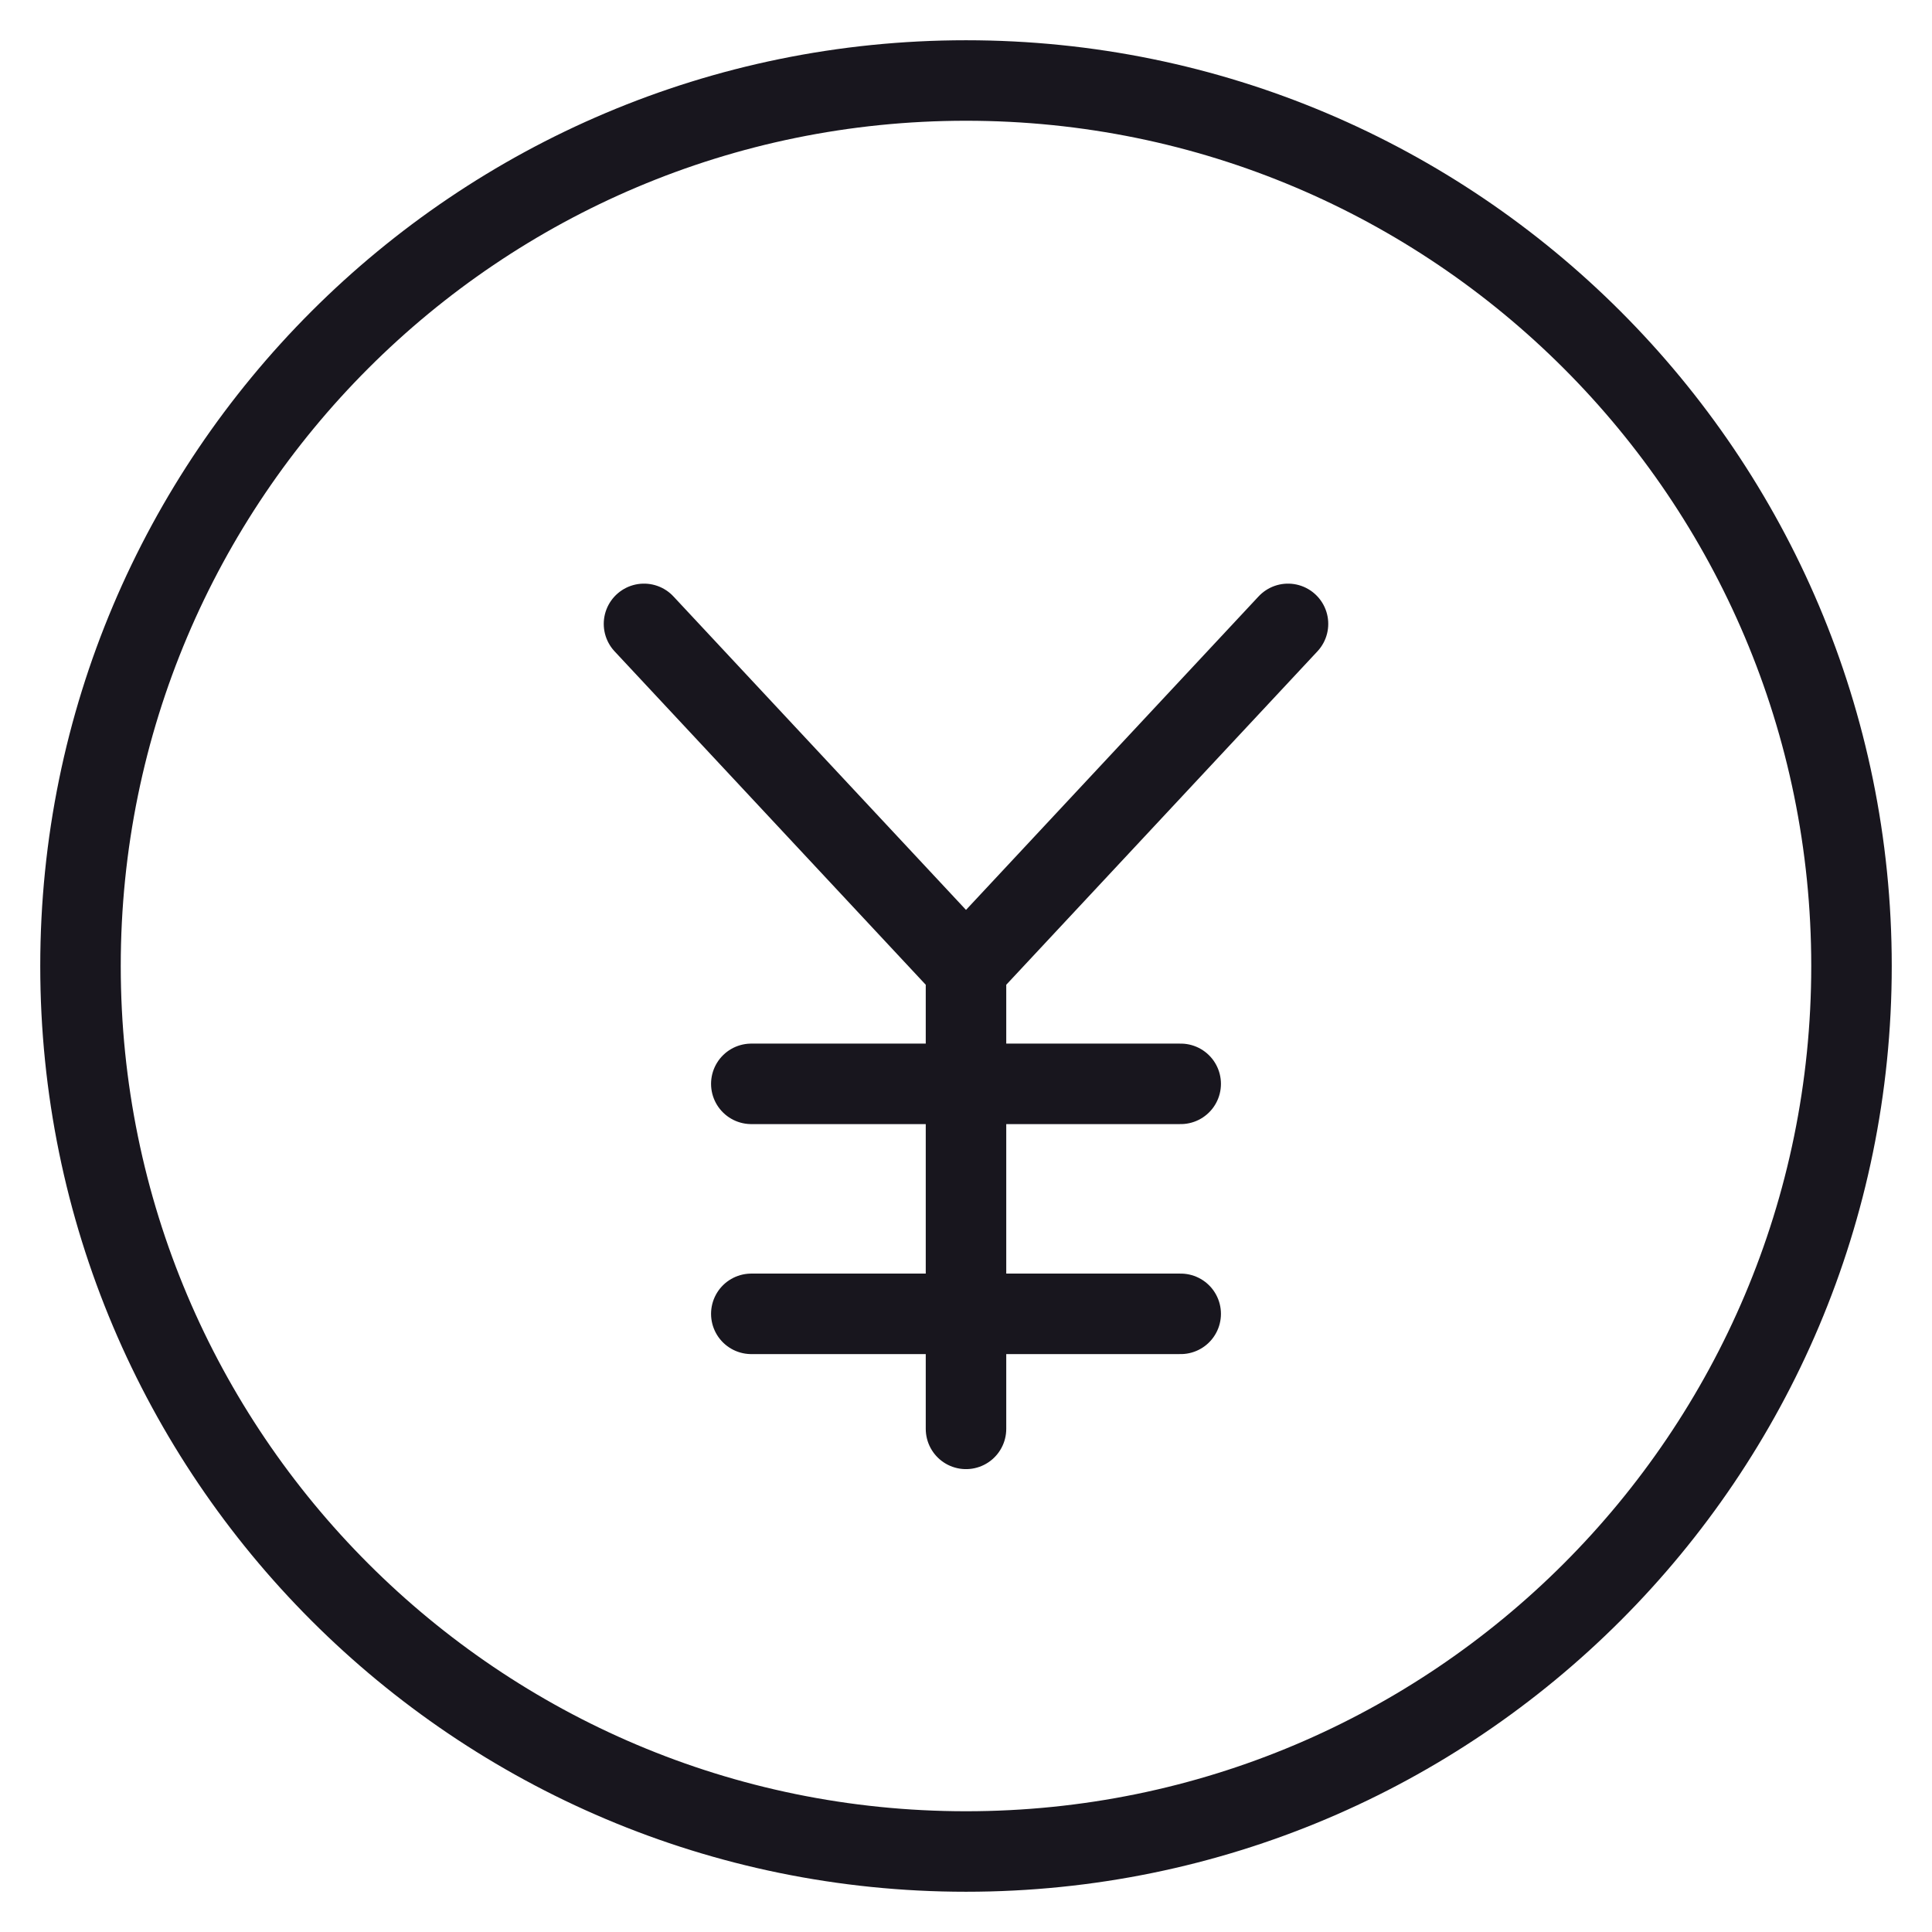 <svg width="24" height="24" viewBox="0 0 24 24" fill="none" xmlns="http://www.w3.org/2000/svg">
<path d="M8 7.75L12 12.036M12 12.036L16 7.75M12 12.036V13.464M12 13.464V16.321M12 13.464H14.667M12 13.464L9.333 13.464M12 16.321V17.75M12 16.321H14.667M12 16.321H9.333M23 12C23 18.075 18.075 23 12 23C5.925 23 1 18.075 1 12C1 5.925 5.925 1 12 1C18.075 1 23 5.925 23 12Z" stroke="#18161E" stroke-linecap="round" stroke-linejoin="round"/>
</svg>
